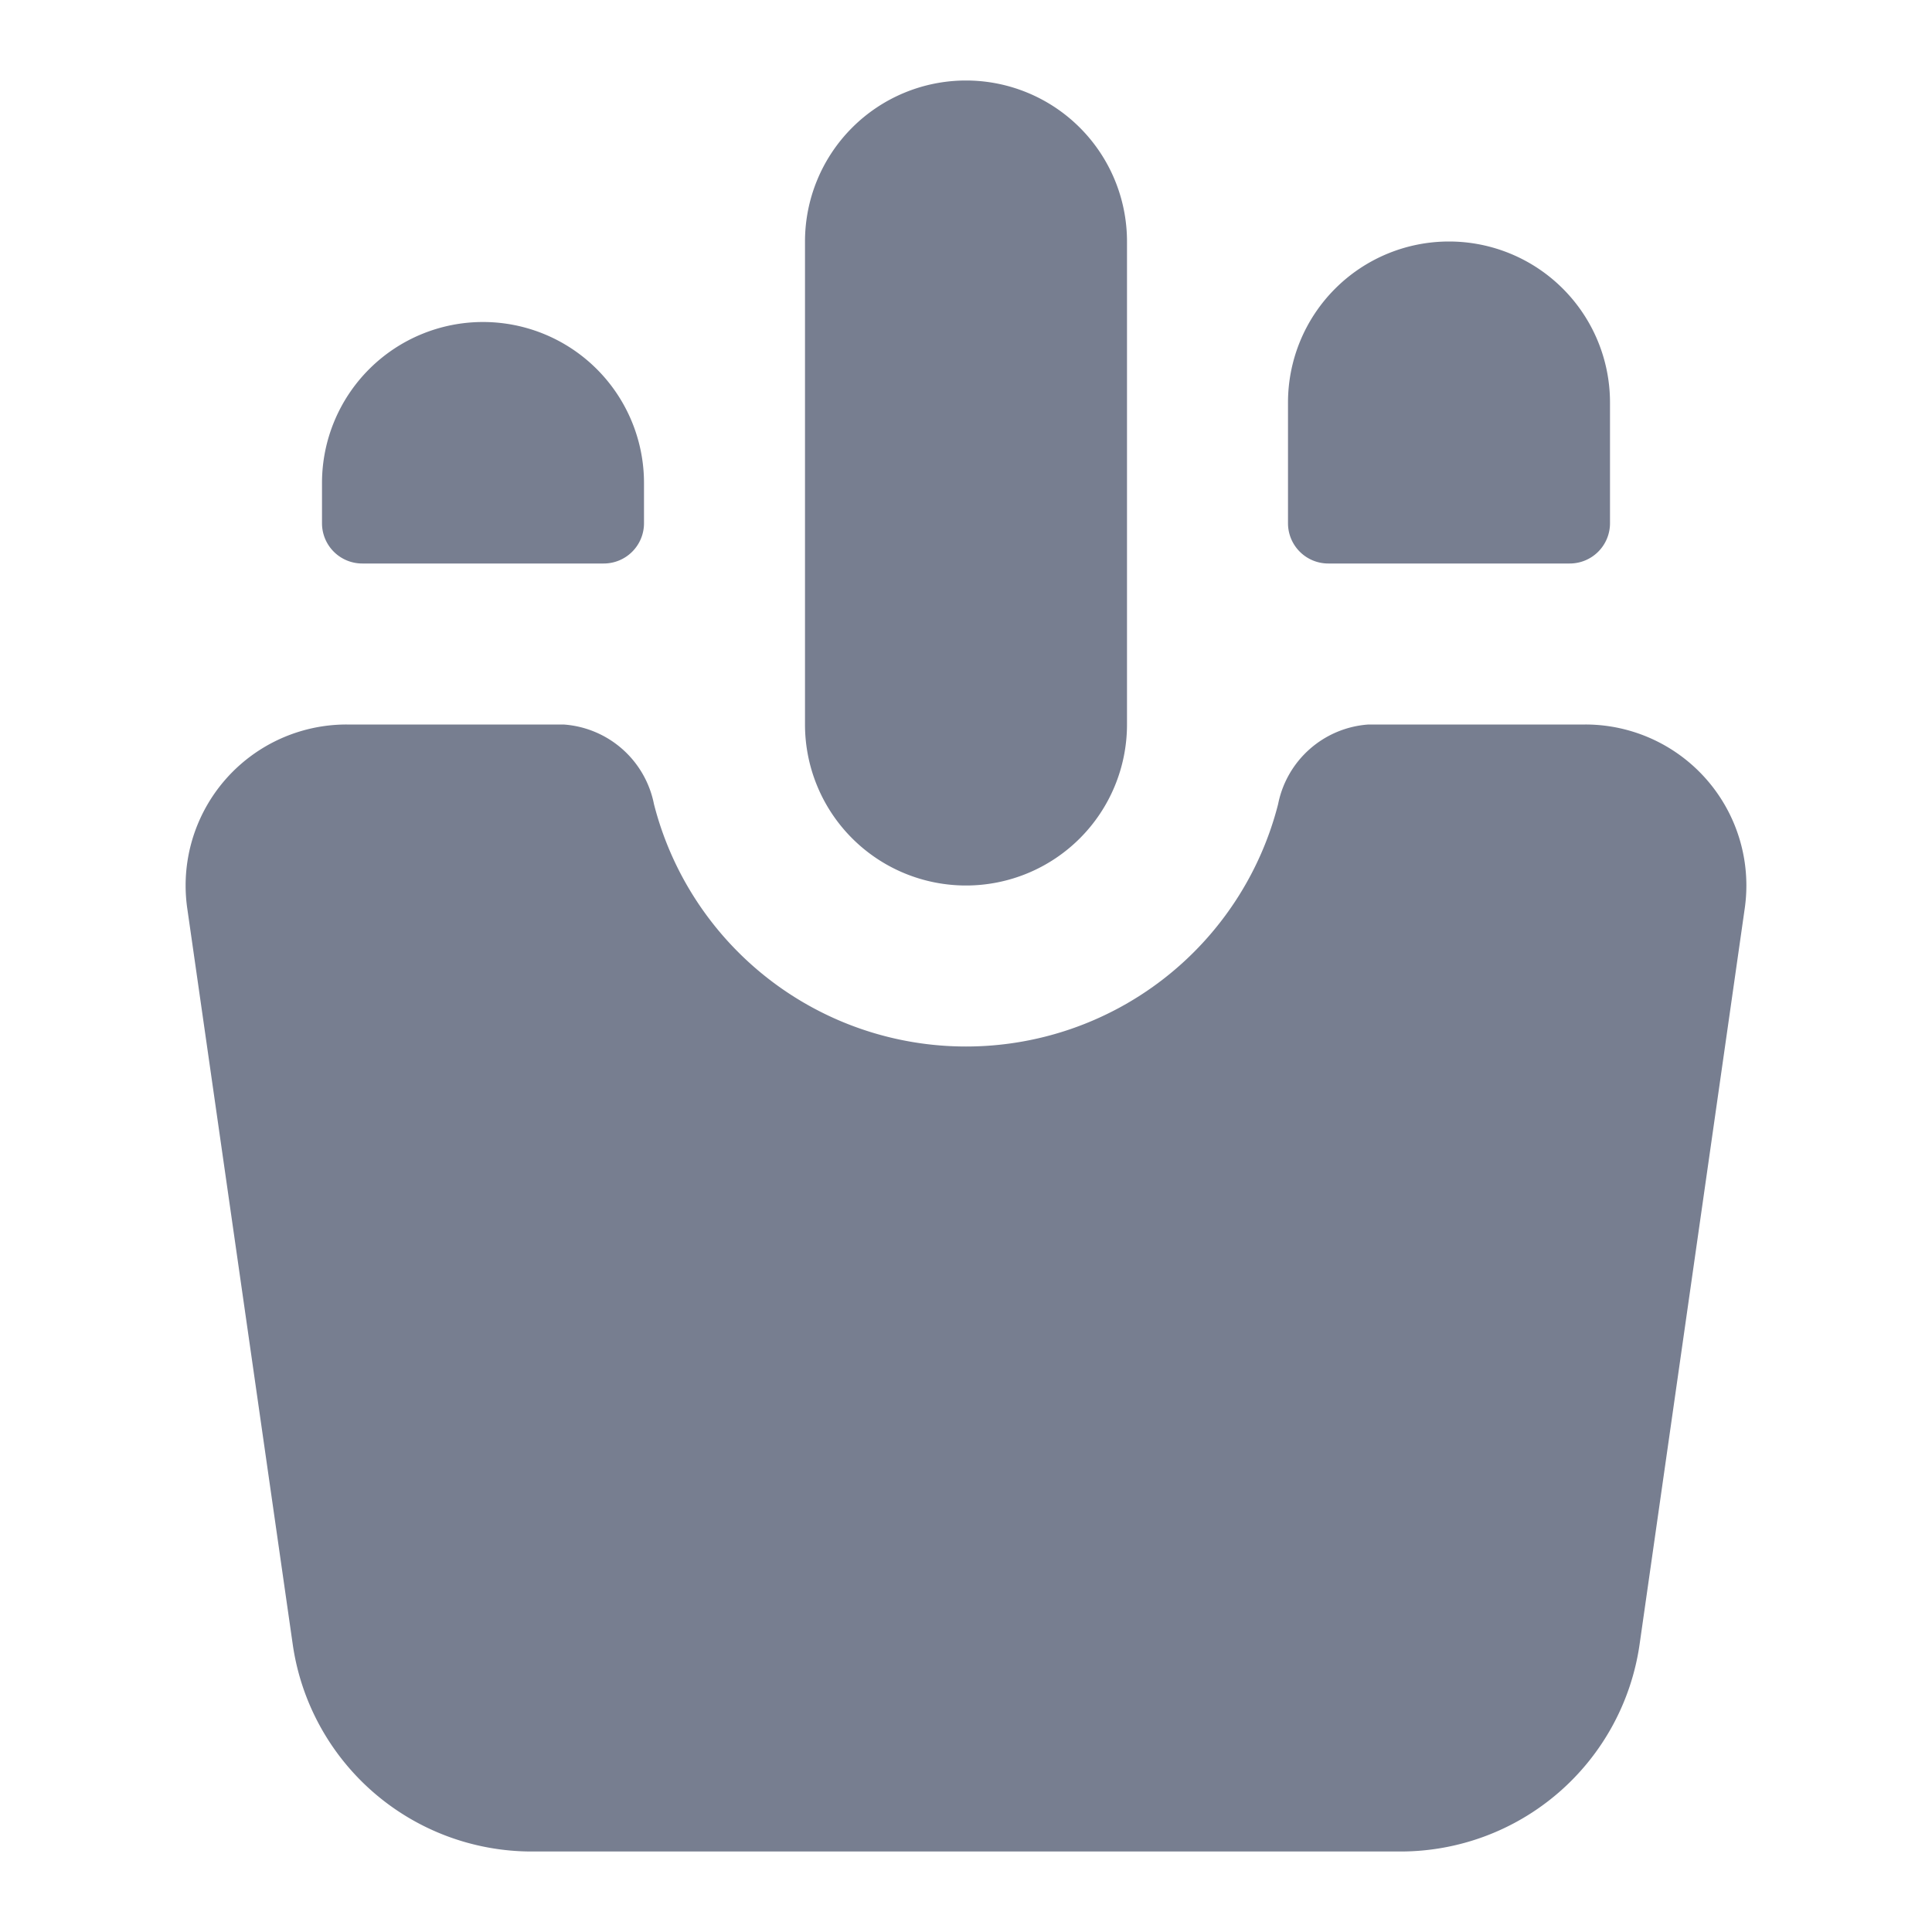 <svg id="icons_French_Fries_Filled" data-name="icons/French Fries/Filled" xmlns="http://www.w3.org/2000/svg" width="24" height="24" viewBox="0 0 24 24">
  <path id="Shape" d="M9.694,4A4,4,0,0,0,13.571.99,1.231,1.231,0,0,1,14.694,0h2.694a2,2,0,0,1,1.98,2.283l-1.306,9.141A3,3,0,0,1,15.093,14H4.3a3,3,0,0,1-2.97-2.576L.02,2.283A2,2,0,0,1,2,0H4.694A1.231,1.231,0,0,1,5.818.99,4,4,0,0,0,9.694,4Z" transform="translate(2.306 9)" fill="#777e90"/>
  <g id="Shape-2" data-name="Shape" transform="translate(4 1)">
    <path id="DD135DBE-9980-4816-BE36-204BD9887139" d="M0,2A2,2,0,0,1,4,2V8A2,2,0,0,1,0,8Z" transform="translate(6)" fill="#777e90"/>
    <path id="E44BF889-4D43-4185-AEF1-0D39FC0B958C" d="M0,2A2,2,0,0,1,4,2V3.5a.5.5,0,0,1-.5.5H.5A.5.5,0,0,1,0,3.5Z" transform="translate(12 2)" fill="#777e90"/>
    <path id="_40470EB3-08D8-41B1-8470-920F121B147A" data-name="40470EB3-08D8-41B1-8470-920F121B147A" d="M2,0A2,2,0,0,0,0,2v.5A.5.5,0,0,0,.5,3h3A.5.5,0,0,0,4,2.5V2A2,2,0,0,0,2,0Z" transform="translate(0 3)" fill="#777e90"/>
  </g>
</svg>
